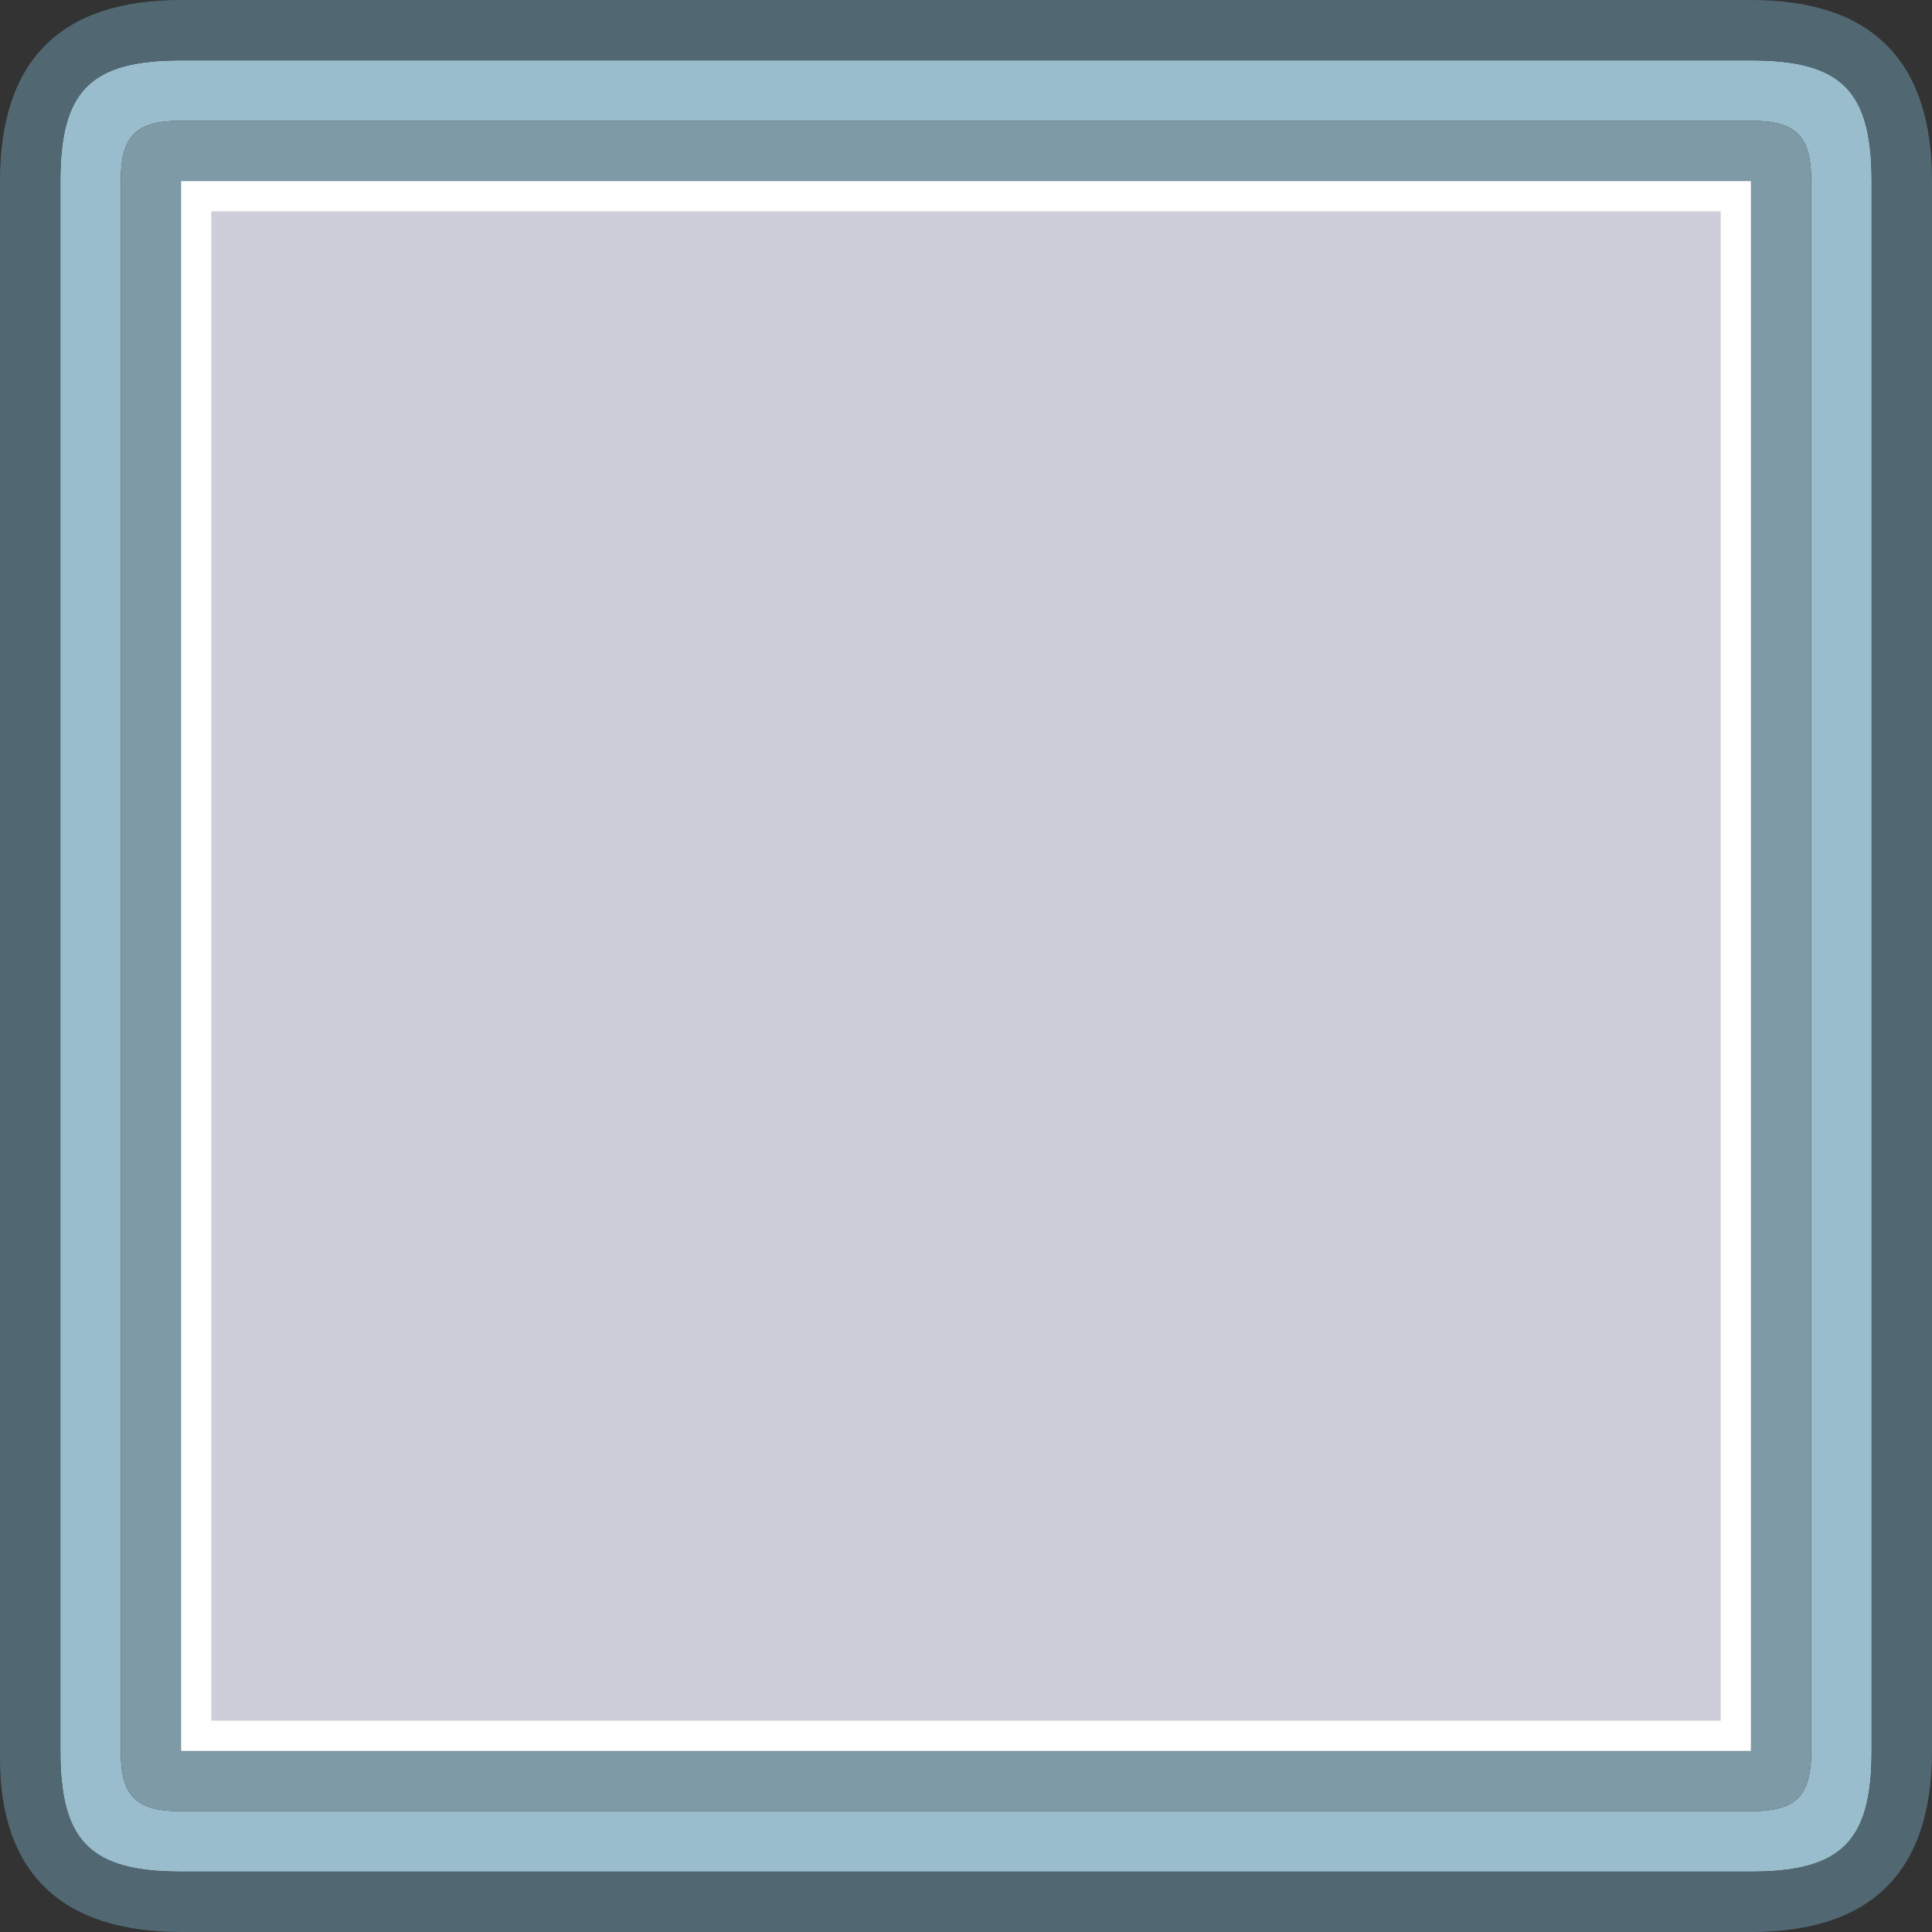 <svg width="64" xmlns="http://www.w3.org/2000/svg" height="64" fill="none"><rect width="100%" height="100%" fill="#333333" stroke="none"/><g class="fills"><rect rx="0" ry="0" width="64" height="64" transform="matrix(1, 0, 0, 1, 0, 0)" class="frame-background"/></g><g style="fill: rgb(0, 0, 0);" class="frame-children"><path d="M6.000,58.000L6.000,6.000L58.000,6.000L58.000,58.000" style="display: inline; fill: rgb(205, 206, 217); fill-opacity: 1;" class="fills"/><path d="M62.000,58.000C62.000,61.000,61.000,62.000,58.000,62.000L6.000,62.000C3.000,62.000,2.000,61.000,2.000,58.000L2.000,6.000C2.000,3.000,3.000,2.000,6.000,2.000L58.000,2.000C61.000,2.000,62.000,3.000,62.000,6.000ZM4.000,6.000L4.000,58.000C4.000,59.500,4.500,60.000,6.000,60.000L27.450,60.000L28.000,60.000L58.000,60.000C59.500,60.000,60.000,59.500,60.000,58.000L60.000,6.000C60.000,4.500,59.500,4.000,58.000,4.000L6.000,4.000C4.500,4.000,4.000,4.500,4.000,6.000ZZ" style="display: inline; fill: rgb(153, 189, 204); fill-opacity: 1;" class="fills"/><path d="M58.000,4.000C59.500,4.000,60.000,4.500,60.000,6.000L60.000,58.000C60.000,59.500,59.500,60.000,58.000,60.000L6.000,60.000C4.500,60.000,4.000,59.500,4.000,58.000L4.000,6.000C4.000,4.500,4.500,4.000,6.000,4.000ZM6.000,6.000L6.000,58.000L58.000,58.000L58.000,6.000L6.000,6.000Z" style="display: inline; fill: rgb(125, 154, 166); fill-opacity: 1;" class="fills"/><path d="M0.000,58.250L0.000,6.000C0.000,2.000,2.000,0.000,6.000,0.000L58.000,0.000C62.000,0.000,64.000,2.000,64.000,6.000L64.000,58.000C64.000,62.000,62.000,64.000,58.000,64.000L6.000,64.000C2.000,64.000,0.000,62.000,0.000,58.250ZM58.000,2.000L6.000,2.000C3.000,2.000,2.000,3.000,2.000,6.000L2.000,58.000C2.000,61.000,3.000,62.000,6.000,62.000L58.000,62.000C61.000,62.000,62.000,61.000,62.000,58.000L62.000,6.000C62.000,3.000,61.000,2.000,58.000,2.000ZZ" style="display: inline; fill: rgb(81, 104, 115); fill-opacity: 1;" class="fills"/><path d="M6.000,6.000L58.000,6.000L58.000,58.000L6.000,58.000L6.000,6.000ZM57.000,57.000L57.000,7.000L7.000,7.000L7.000,57.000Z" style="fill: rgb(255, 255, 255);" class="fills"/></g></svg>